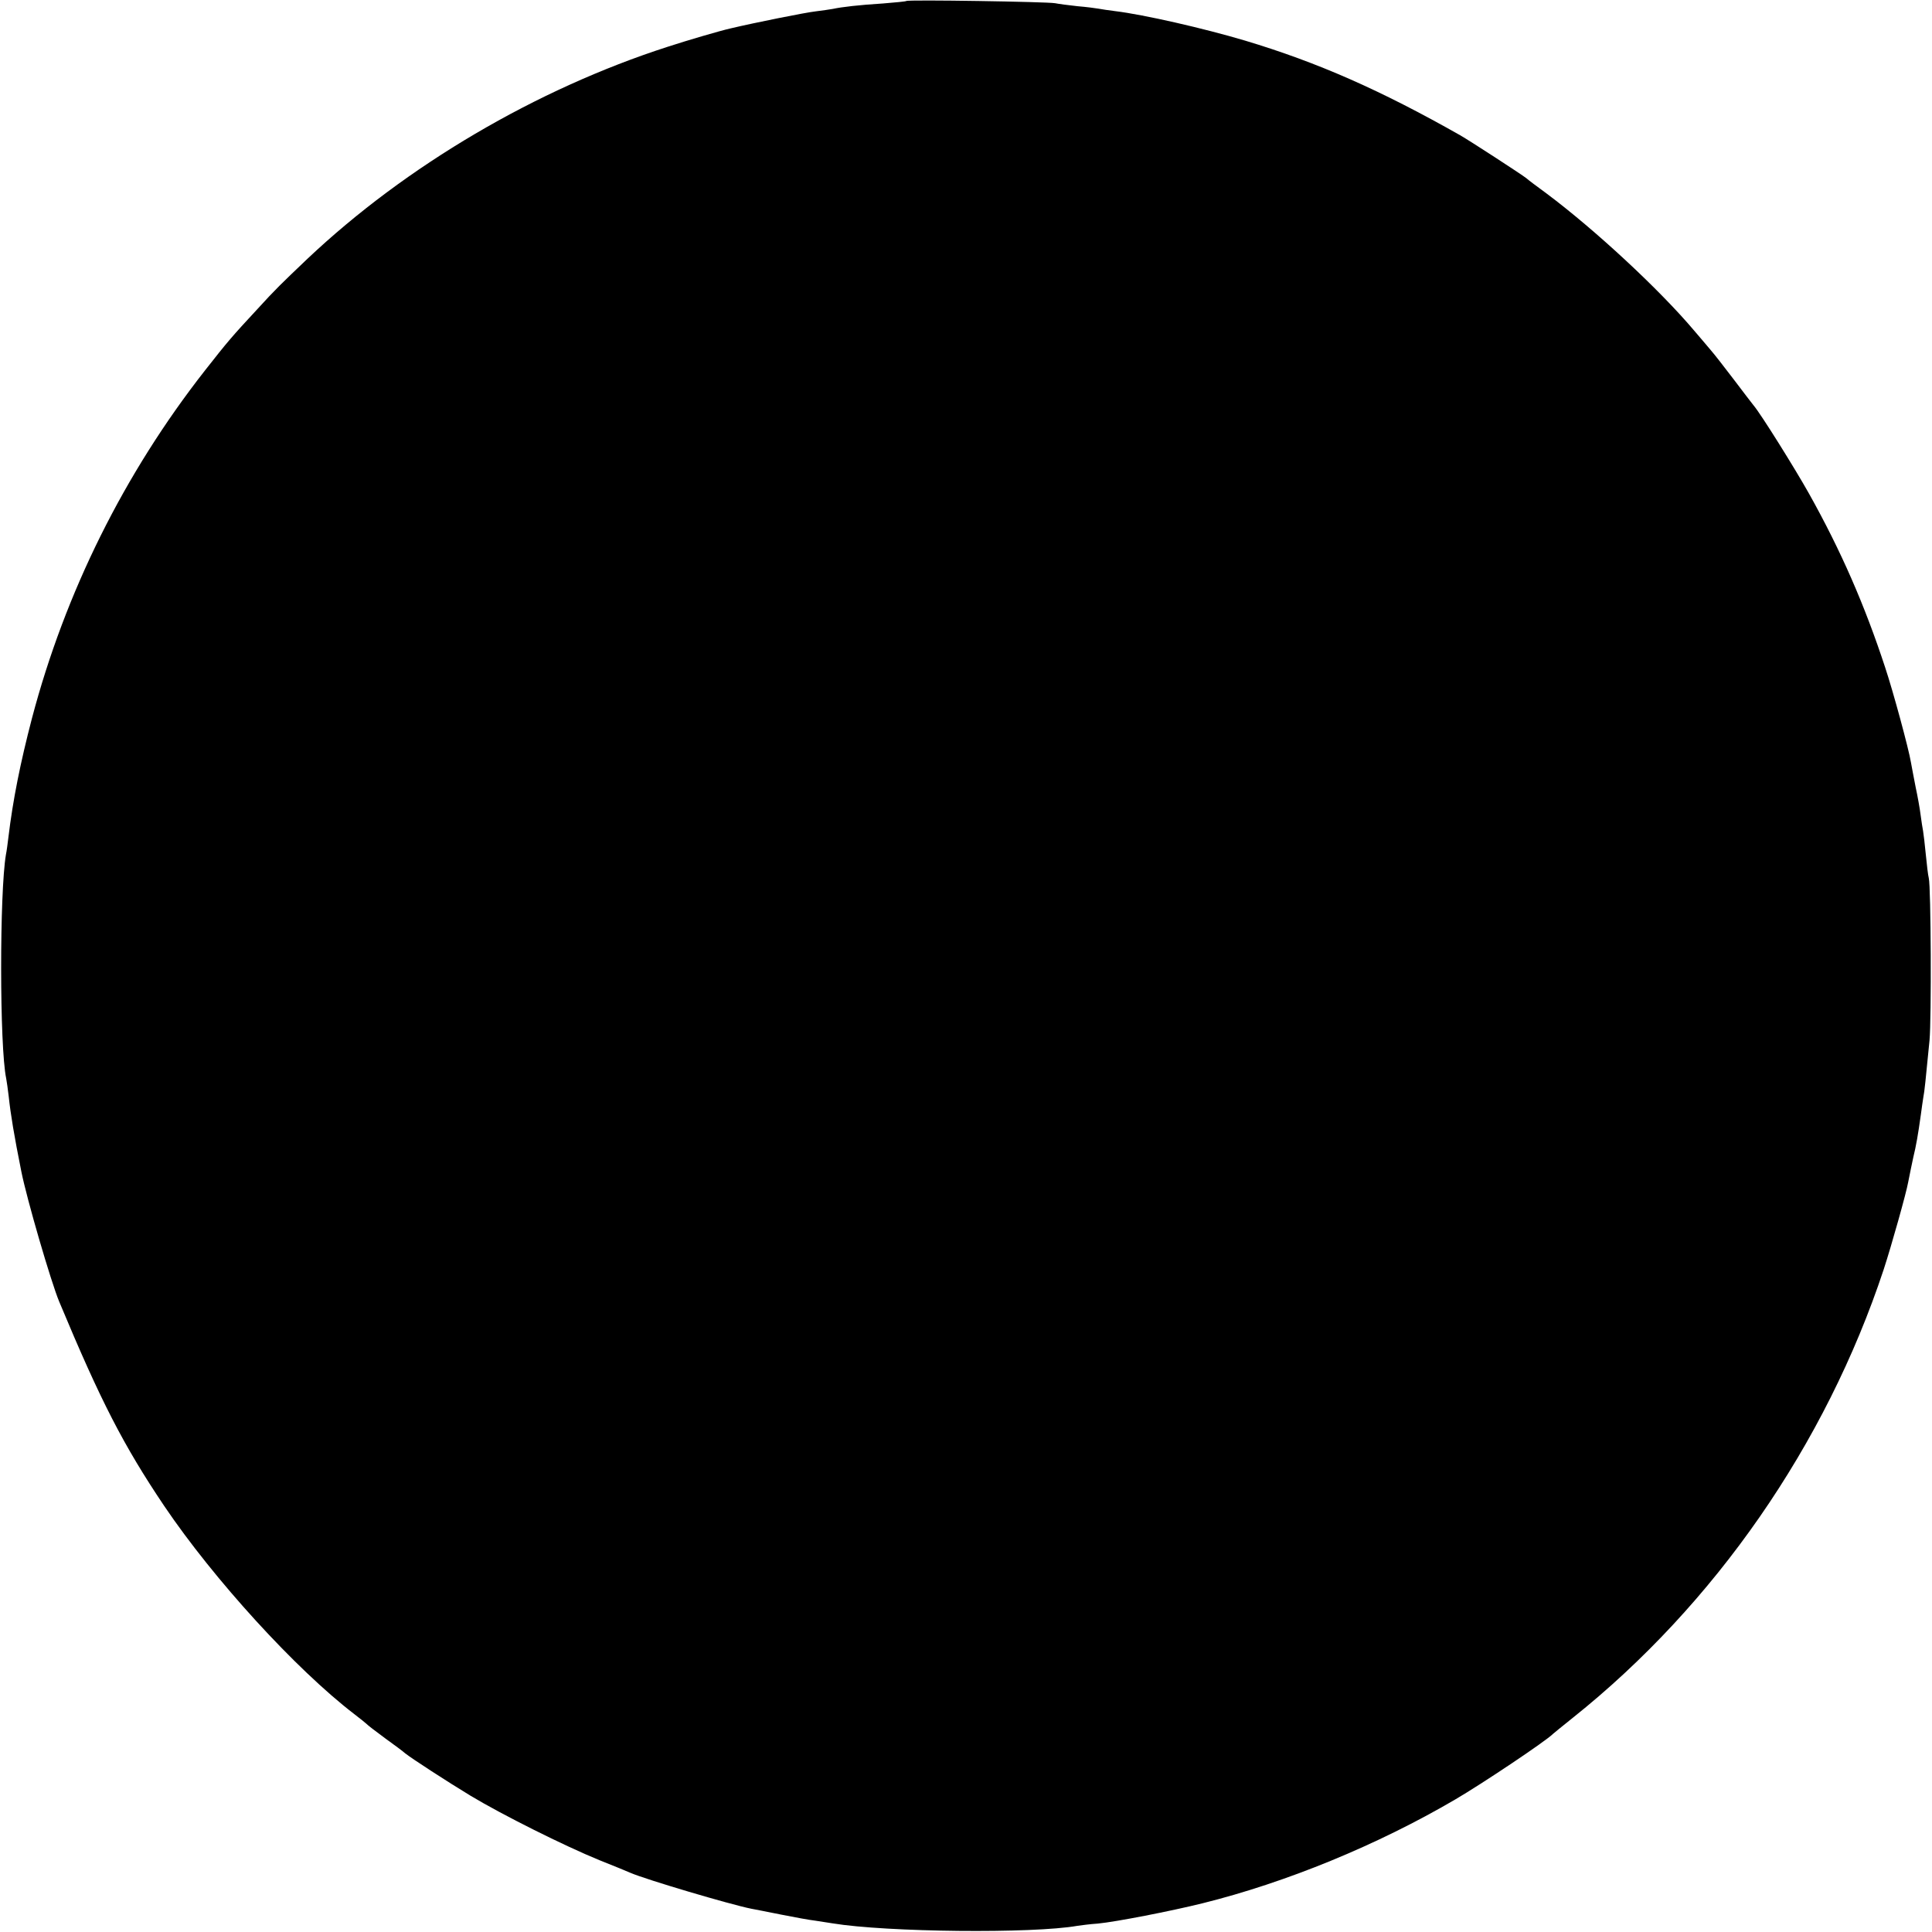 <?xml version="1.0" standalone="no"?>
<!DOCTYPE svg PUBLIC "-//W3C//DTD SVG 20010904//EN"
 "http://www.w3.org/TR/2001/REC-SVG-20010904/DTD/svg10.dtd">
<svg version="1.0" xmlns="http://www.w3.org/2000/svg"
 width="780pt" height="780pt" viewBox="0 0 780 780"
 preserveAspectRatio="xMidYMid meet">
<g transform="translate(0,780) scale(0.1,-0.1)"
fill="#000000" stroke="none">
<path d="M3659 7796 c-2 -2 -44 -6 -94 -10 -96 -6 -166 -14 -203 -22 -12 -2
-44 -7 -70 -10 -37 -4 -243 -45 -344 -69 -40 -9 -170 -47 -253 -74 -530 -171
-1056 -480 -1454 -856 -106 -101 -129 -123 -201 -202 -104 -112 -121 -132
-212 -248 -327 -417 -565 -897 -699 -1405 -47 -180 -77 -330 -95 -480 -3 -25
-7 -56 -10 -70 -26 -152 -26 -776 1 -904 2 -12 7 -43 10 -71 8 -75 22 -159 51
-304 22 -111 120 -447 153 -526 168 -403 260 -581 424 -825 200 -296 531 -659
767 -840 25 -19 47 -37 50 -40 3 -4 37 -30 75 -58 39 -28 75 -55 80 -60 26
-21 171 -115 265 -172 128 -77 378 -202 520 -260 58 -23 114 -46 125 -51 62
-27 403 -128 488 -145 12 -2 67 -13 122 -24 55 -11 116 -22 135 -24 19 -3 51
-8 71 -11 218 -36 809 -42 989 -10 14 2 51 7 82 9 73 7 294 50 423 82 338 84
706 235 1020 419 108 63 368 237 395 265 3 3 39 32 80 65 573 457 1021 1103
1255 1810 32 98 91 308 99 353 4 20 19 95 21 102 10 40 19 90 30 170 3 25 8
56 10 70 5 25 9 67 25 230 8 86 6 618 -3 655 -3 11 -8 54 -12 95 -4 41 -9 84
-11 95 -2 11 -7 40 -10 65 -3 25 -12 75 -20 112 -7 37 -16 82 -19 100 -9 55
-72 287 -104 383 -82 250 -178 471 -308 703 -56 100 -194 321 -223 355 -5 6
-41 53 -78 102 -38 50 -80 104 -94 120 -14 17 -45 53 -68 80 -140 166 -400
407 -595 553 -38 28 -76 56 -82 62 -17 14 -231 153 -268 174 -321 182 -575
294 -868 382 -168 50 -409 105 -524 119 -26 3 -57 8 -68 10 -11 2 -49 7 -85
10 -36 4 -76 9 -90 12 -31 6 -595 15 -601 9z"/>
</g>
</svg>

